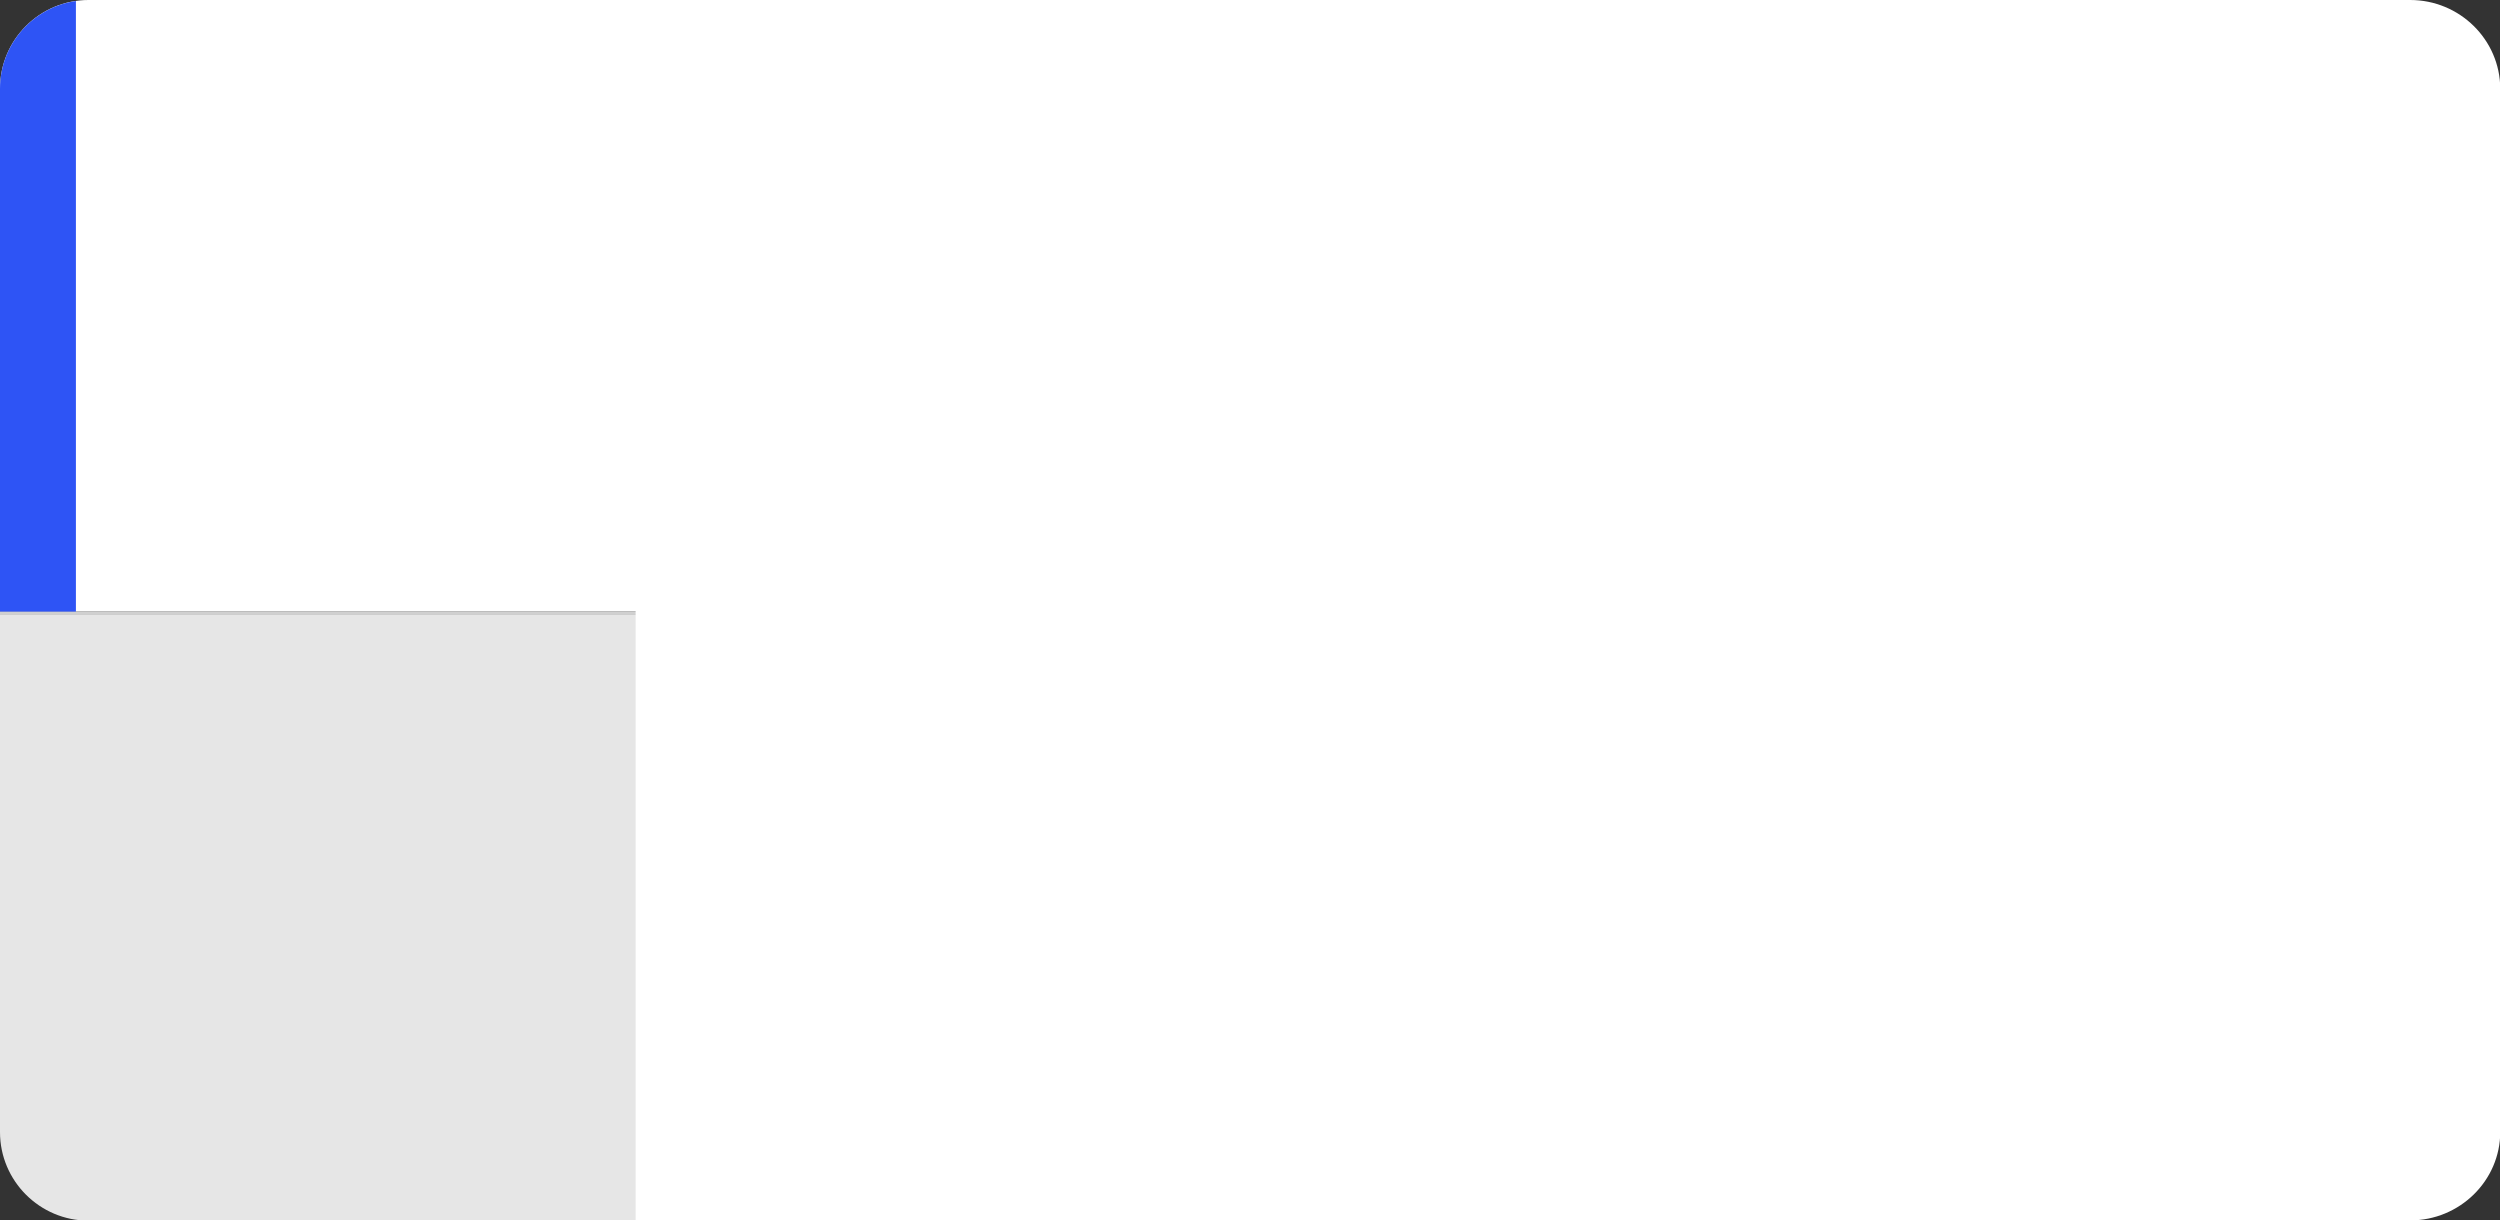 <!-- Generator: Adobe Illustrator 25.2.1, SVG Export Plug-In  -->
<svg version="1.1" xmlns="http://www.w3.org/2000/svg" xmlns:xlink="http://www.w3.org/1999/xlink" x="0px" y="0px" width="988px"
	 height="482.3px" viewBox="0 0 988 482.3" style="overflow:visible;enable-background:new 0 0 988 482.3;" xml:space="preserve">
<rect x="0" y="0" width="988" height="482.3" fill="#333333" stroke="none"/>
<style type="text/css">
	.st0{fill:#FFFFFF;}
	.st1{fill:#E6E6E6;}
	.st2{fill:none;stroke:#D0D0D0;stroke-miterlimit:10;}
	.st3{fill:#2E54F5;}
</style>
<defs>
</defs>
<path class="st0" d="M262.6,241.7V0H35C15.7,0,0,15.7,0,35v206.7H262.6z"/>
<path class="st1" d="M0,242.7v204.7c0,19.3,15.7,35,35,35h227.6V242.7H0z"/>
<line class="st2" x1="0" y1="242.2" x2="262.5" y2="242.2"/>
<path class="st3" d="M30,0.4C13.1,2.8,0,17.4,0,35v206.7h30V0.4z"/>
<path class="st0" d="M952.5,0H251.2v482.3h701.3c19.6,0,35.6-15.7,35.6-35V35C988,15.7,972.1,0,952.5,0z"/>
</svg>
